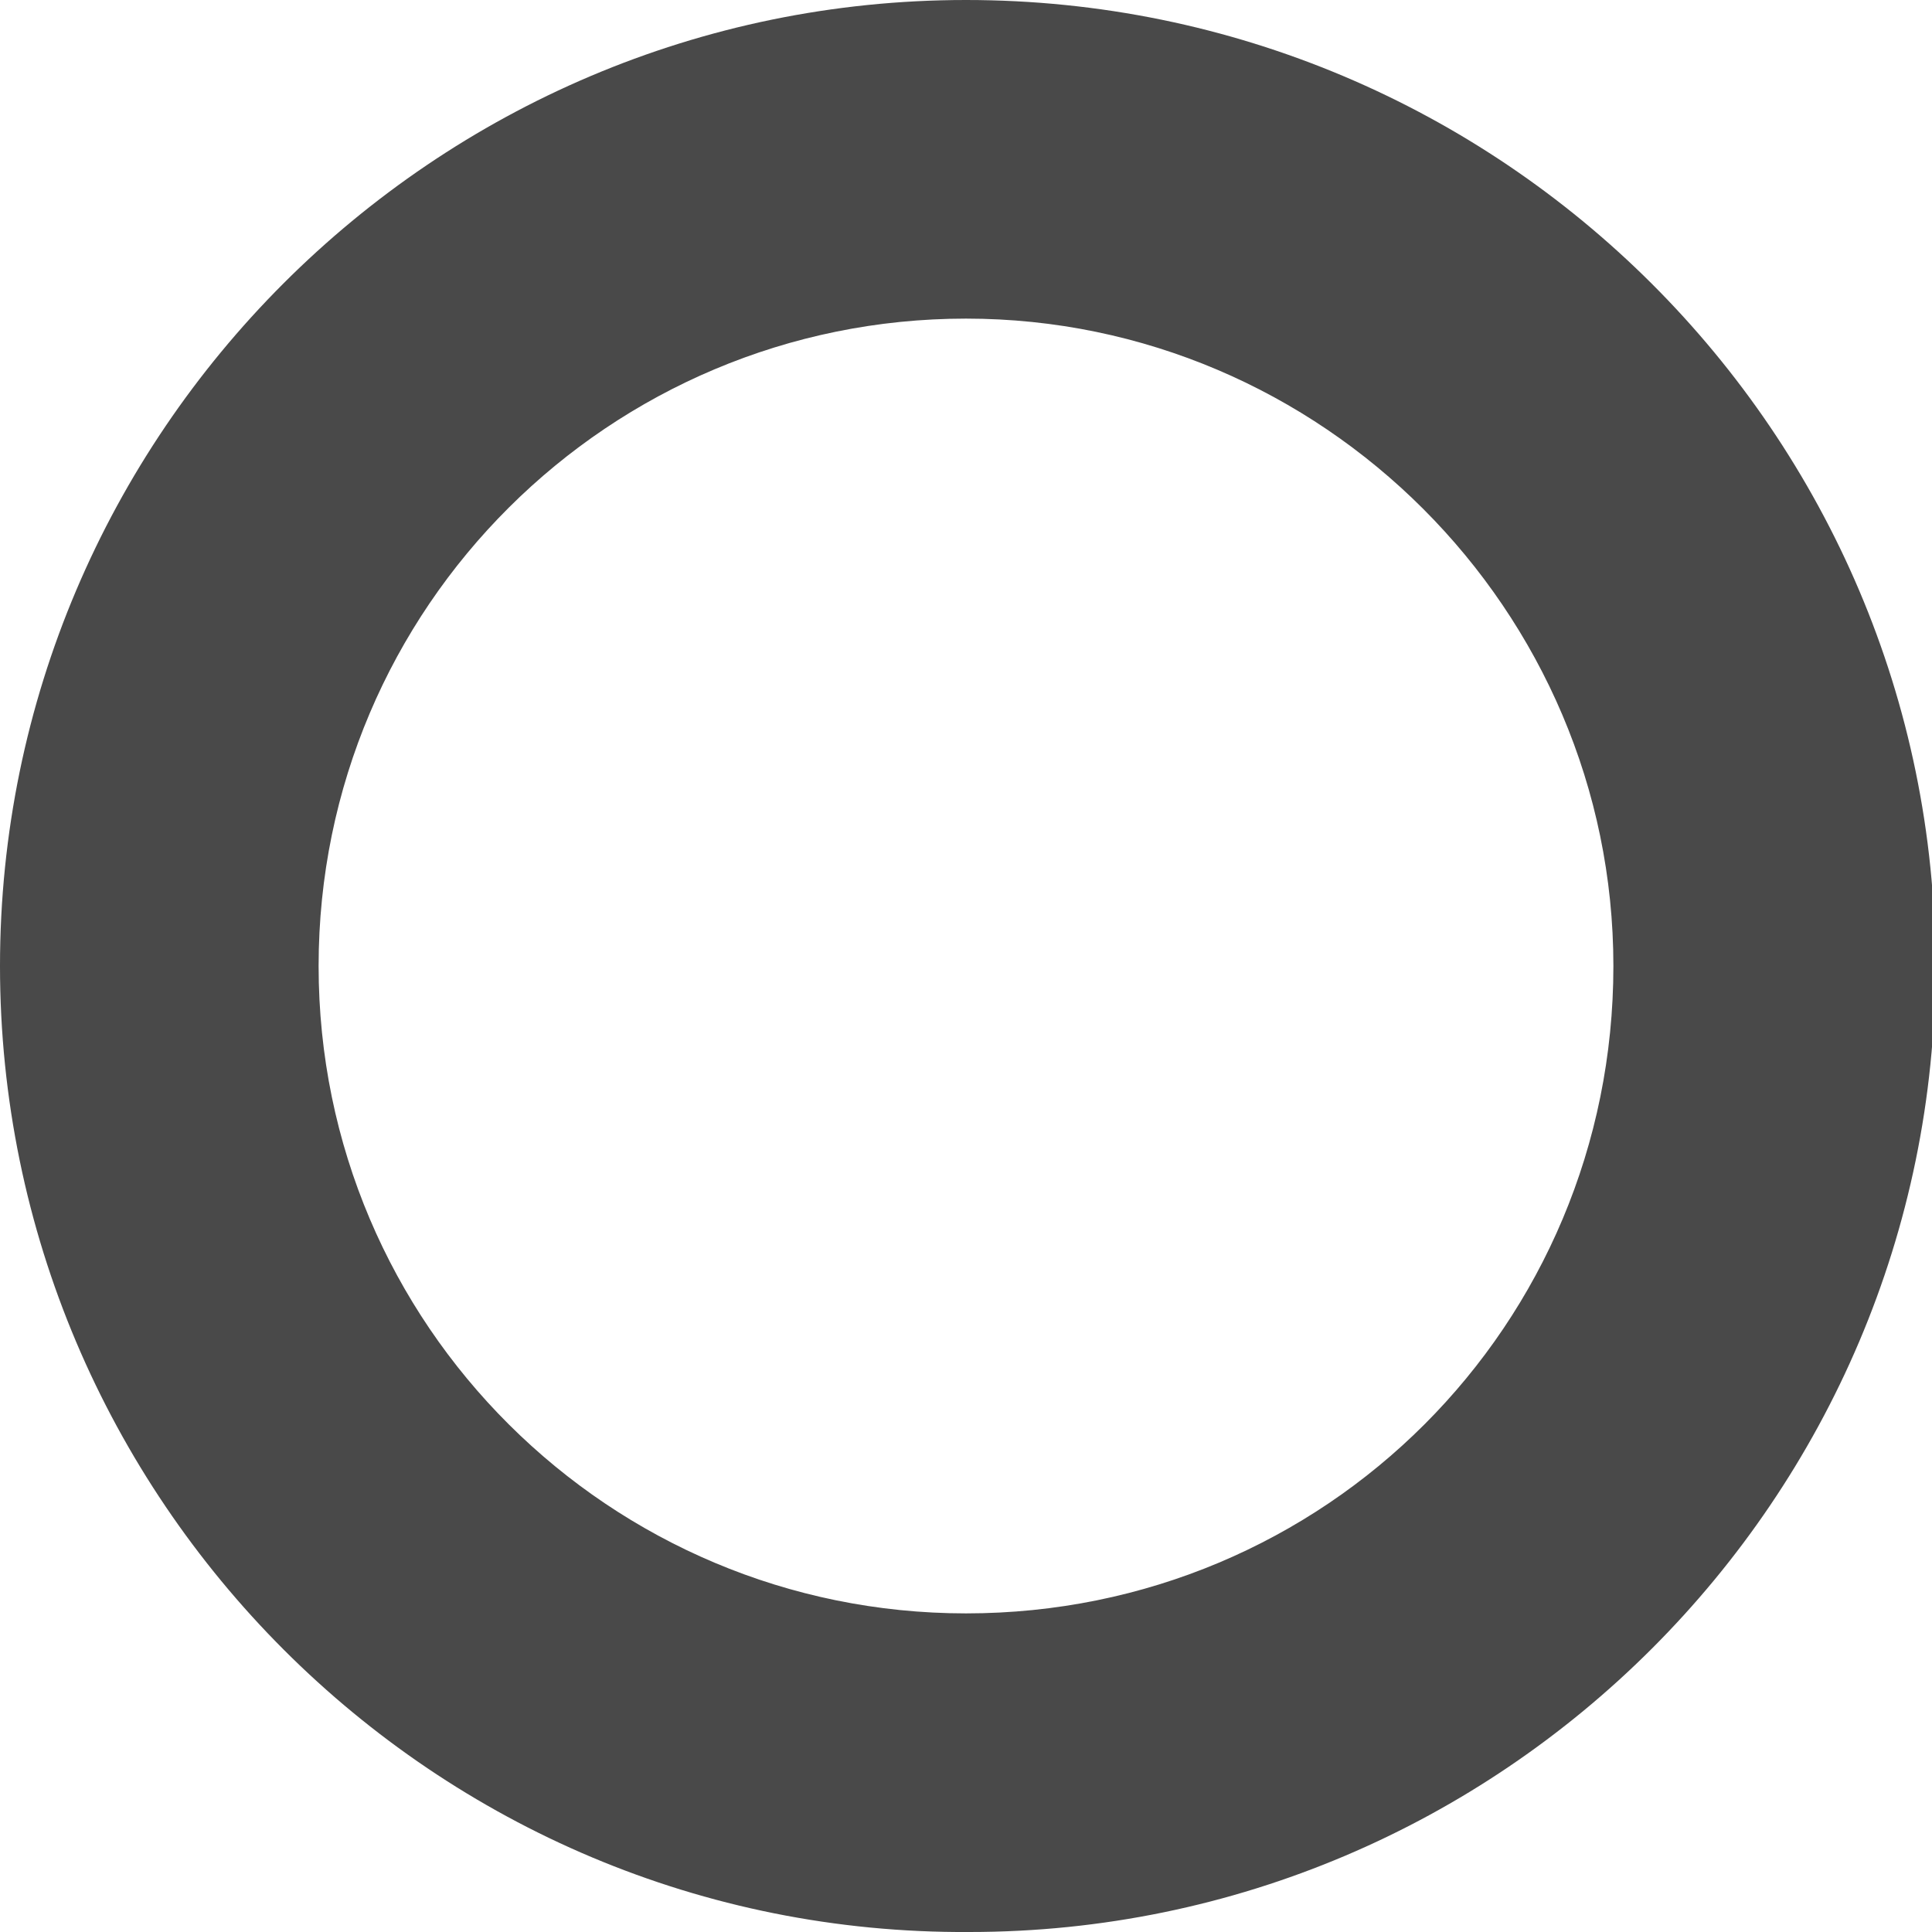 <?xml version="1.0" encoding="utf-8"?>
<!-- Generator: Adobe Illustrator 26.0.2, SVG Export Plug-In . SVG Version: 6.00 Build 0)  -->
<svg version="1.1" id="图层_1" xmlns="http://www.w3.org/2000/svg" xmlns:xlink="http://www.w3.org/1999/xlink" x="0px" y="0px"
	 viewBox="0 0 57 57" style="enable-background:new 0 0 57 57;" xml:space="preserve">
<style type="text/css">
	.st0{fill:#494949;}
</style>
<g id="图层_2_00000011722362776212546160000002916802849515102130_">
	<g id="图层_1-2">
		<path class="st0" d="M28.5,0C12.8,0,0,12.8,0,28.5S12.8,57.1,28.6,57c15.7,0,28.5-12.8,28.5-28.5C57.1,12.8,44.3,0,28.5,0
			C28.5,0,28.5,0,28.5,0z M28.5,47.6C18,47.6,9.4,39.1,9.4,28.5S18,9.4,28.5,9.4S47.6,18,47.6,28.5l0,0
			C47.6,39.1,39.1,47.6,28.5,47.6z"/>
	</g>
</g>
</svg>
